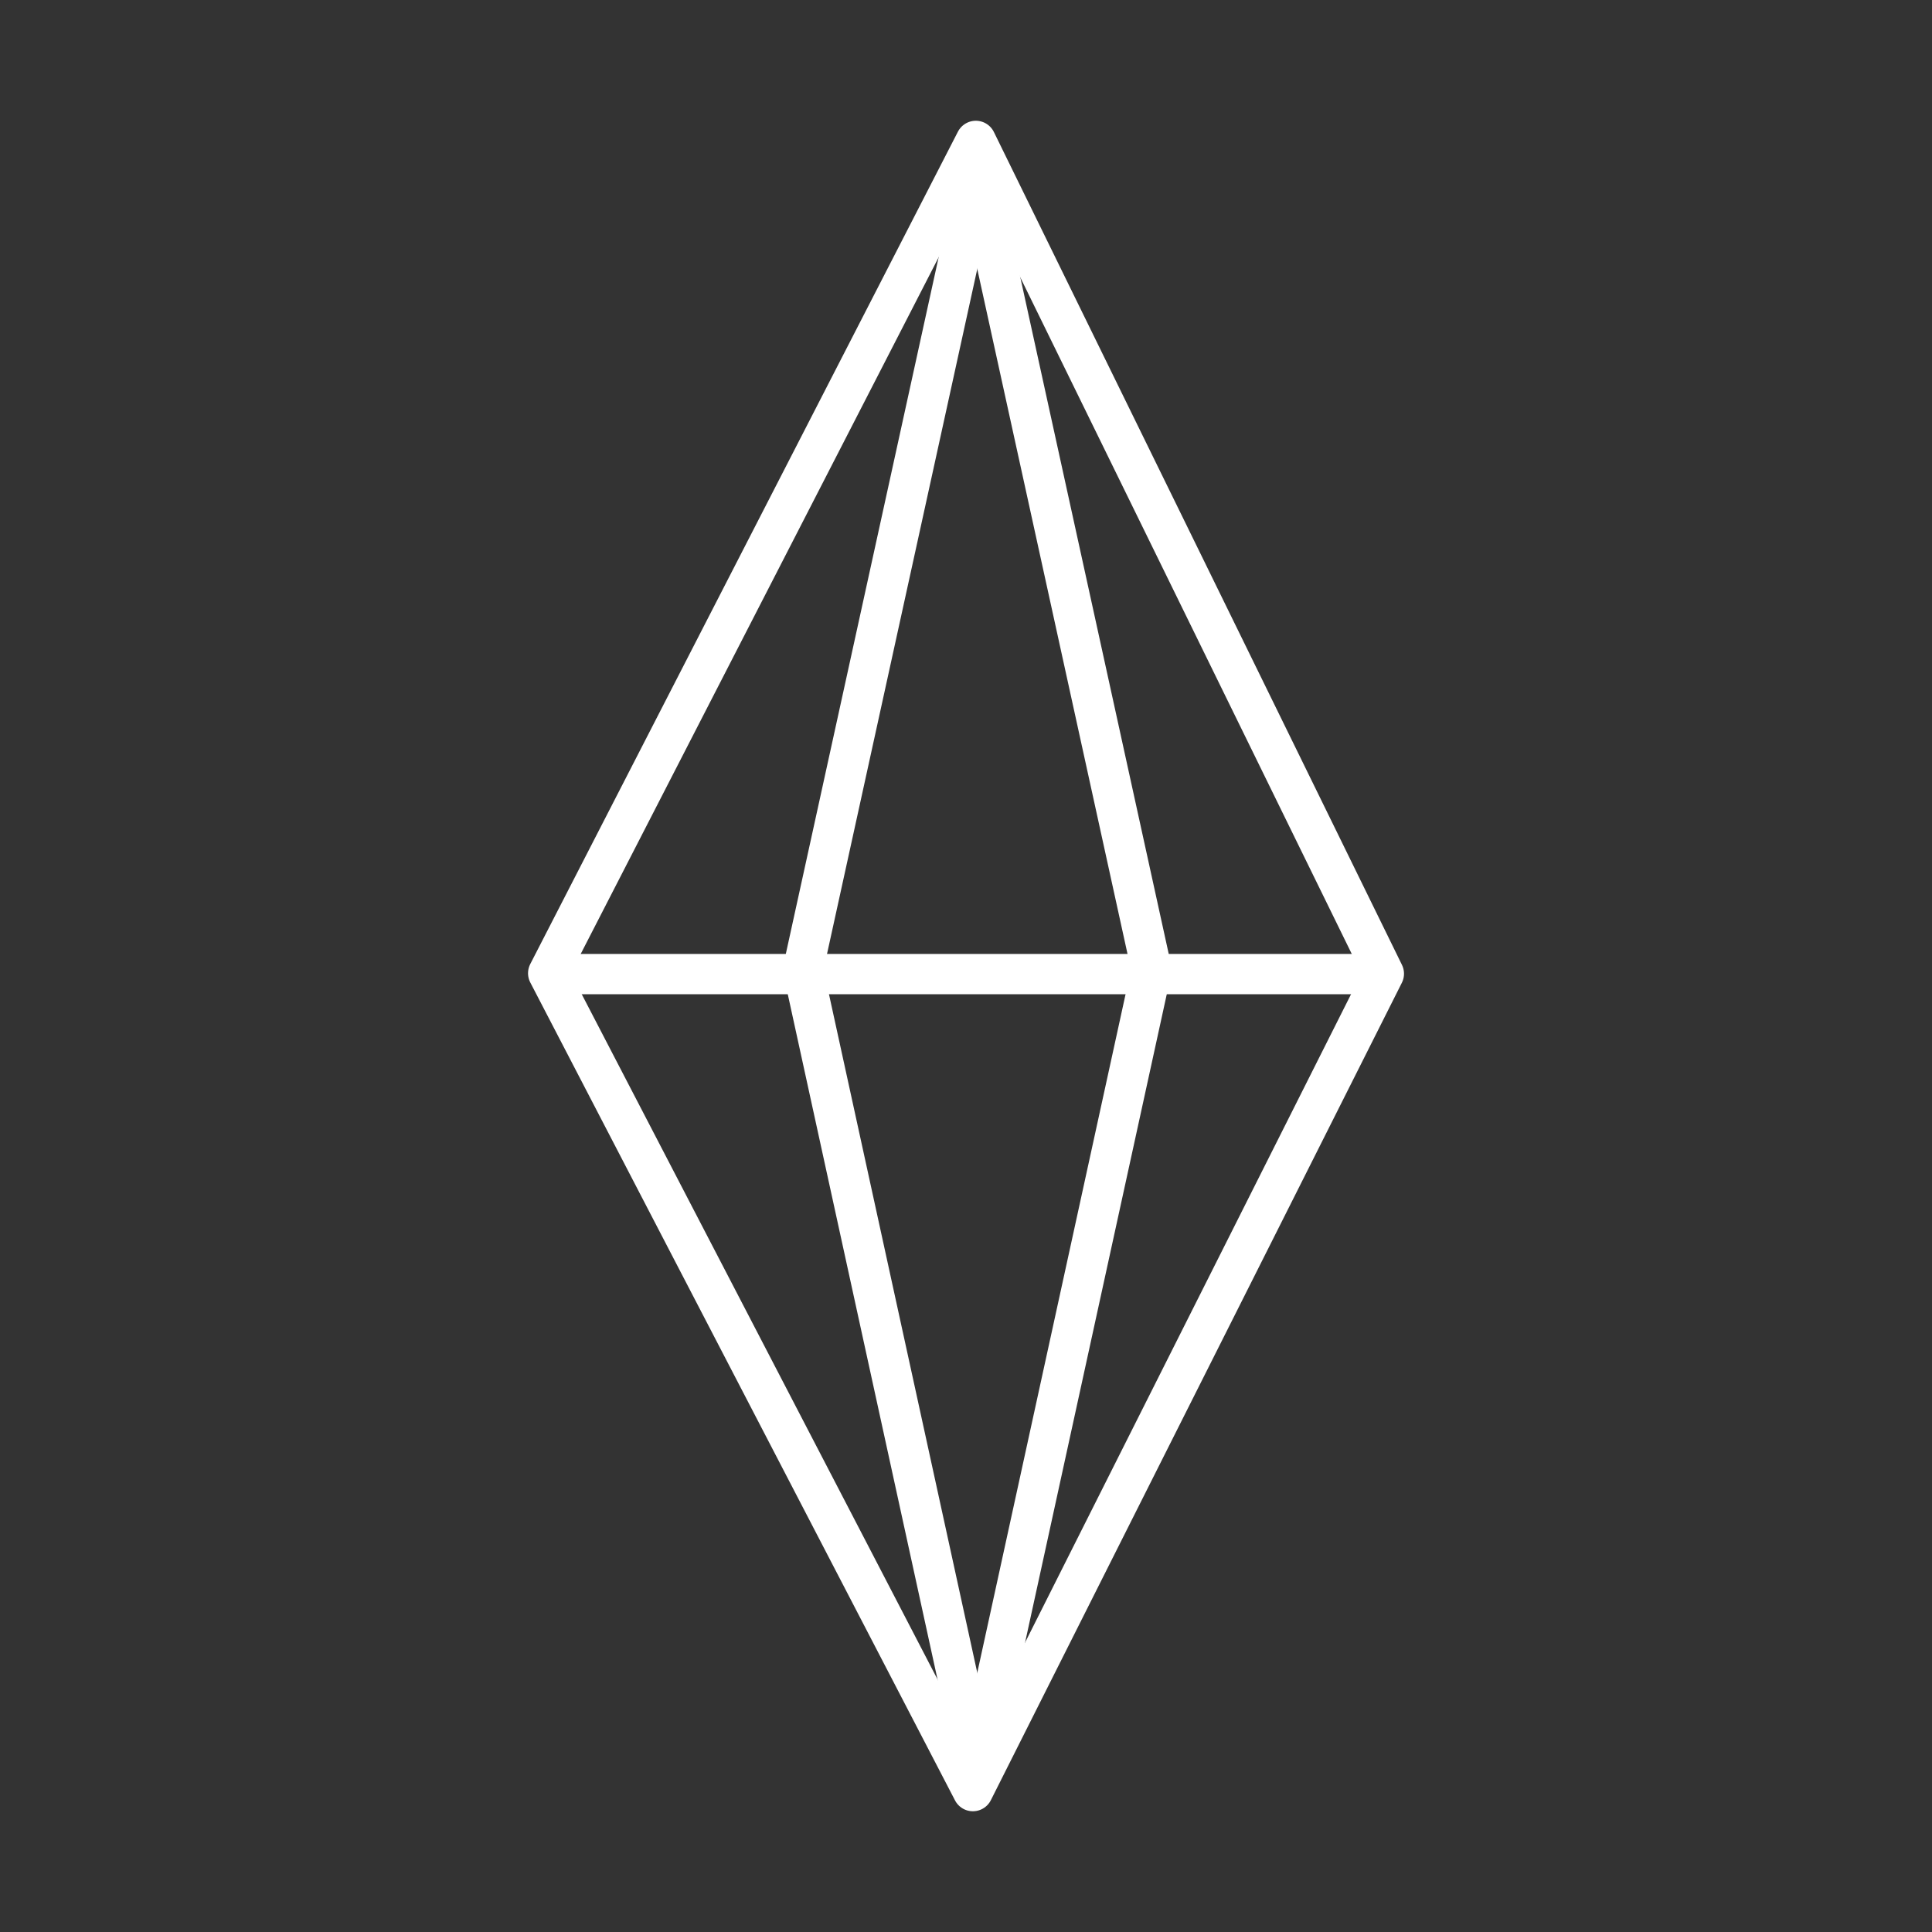 <?xml version="1.0" encoding="UTF-8"?><svg id="a" xmlns="http://www.w3.org/2000/svg" viewBox="0 0 48 48"><rect x="0" y="0" width="48" height="48" fill="#333333" stroke="none"/><defs><style>.f{fill:none;stroke:#fff;stroke-linecap:round;stroke-linejoin:round;}</style></defs><path id="b" class="f" d="M14.063,24.201h20.247"/><path id="c" class="f" d="M24.171,44.5l10.211-20.308L24.244,3.5l-10.625,20.68,10.552,20.32Z"/><path id="d" class="f" d="M24.207,4.016l4.403,20.073-4.274,19.555"/><path id="e" class="f" d="M24.353,4.016l-4.403,20.073,4.274,19.555"/></svg>